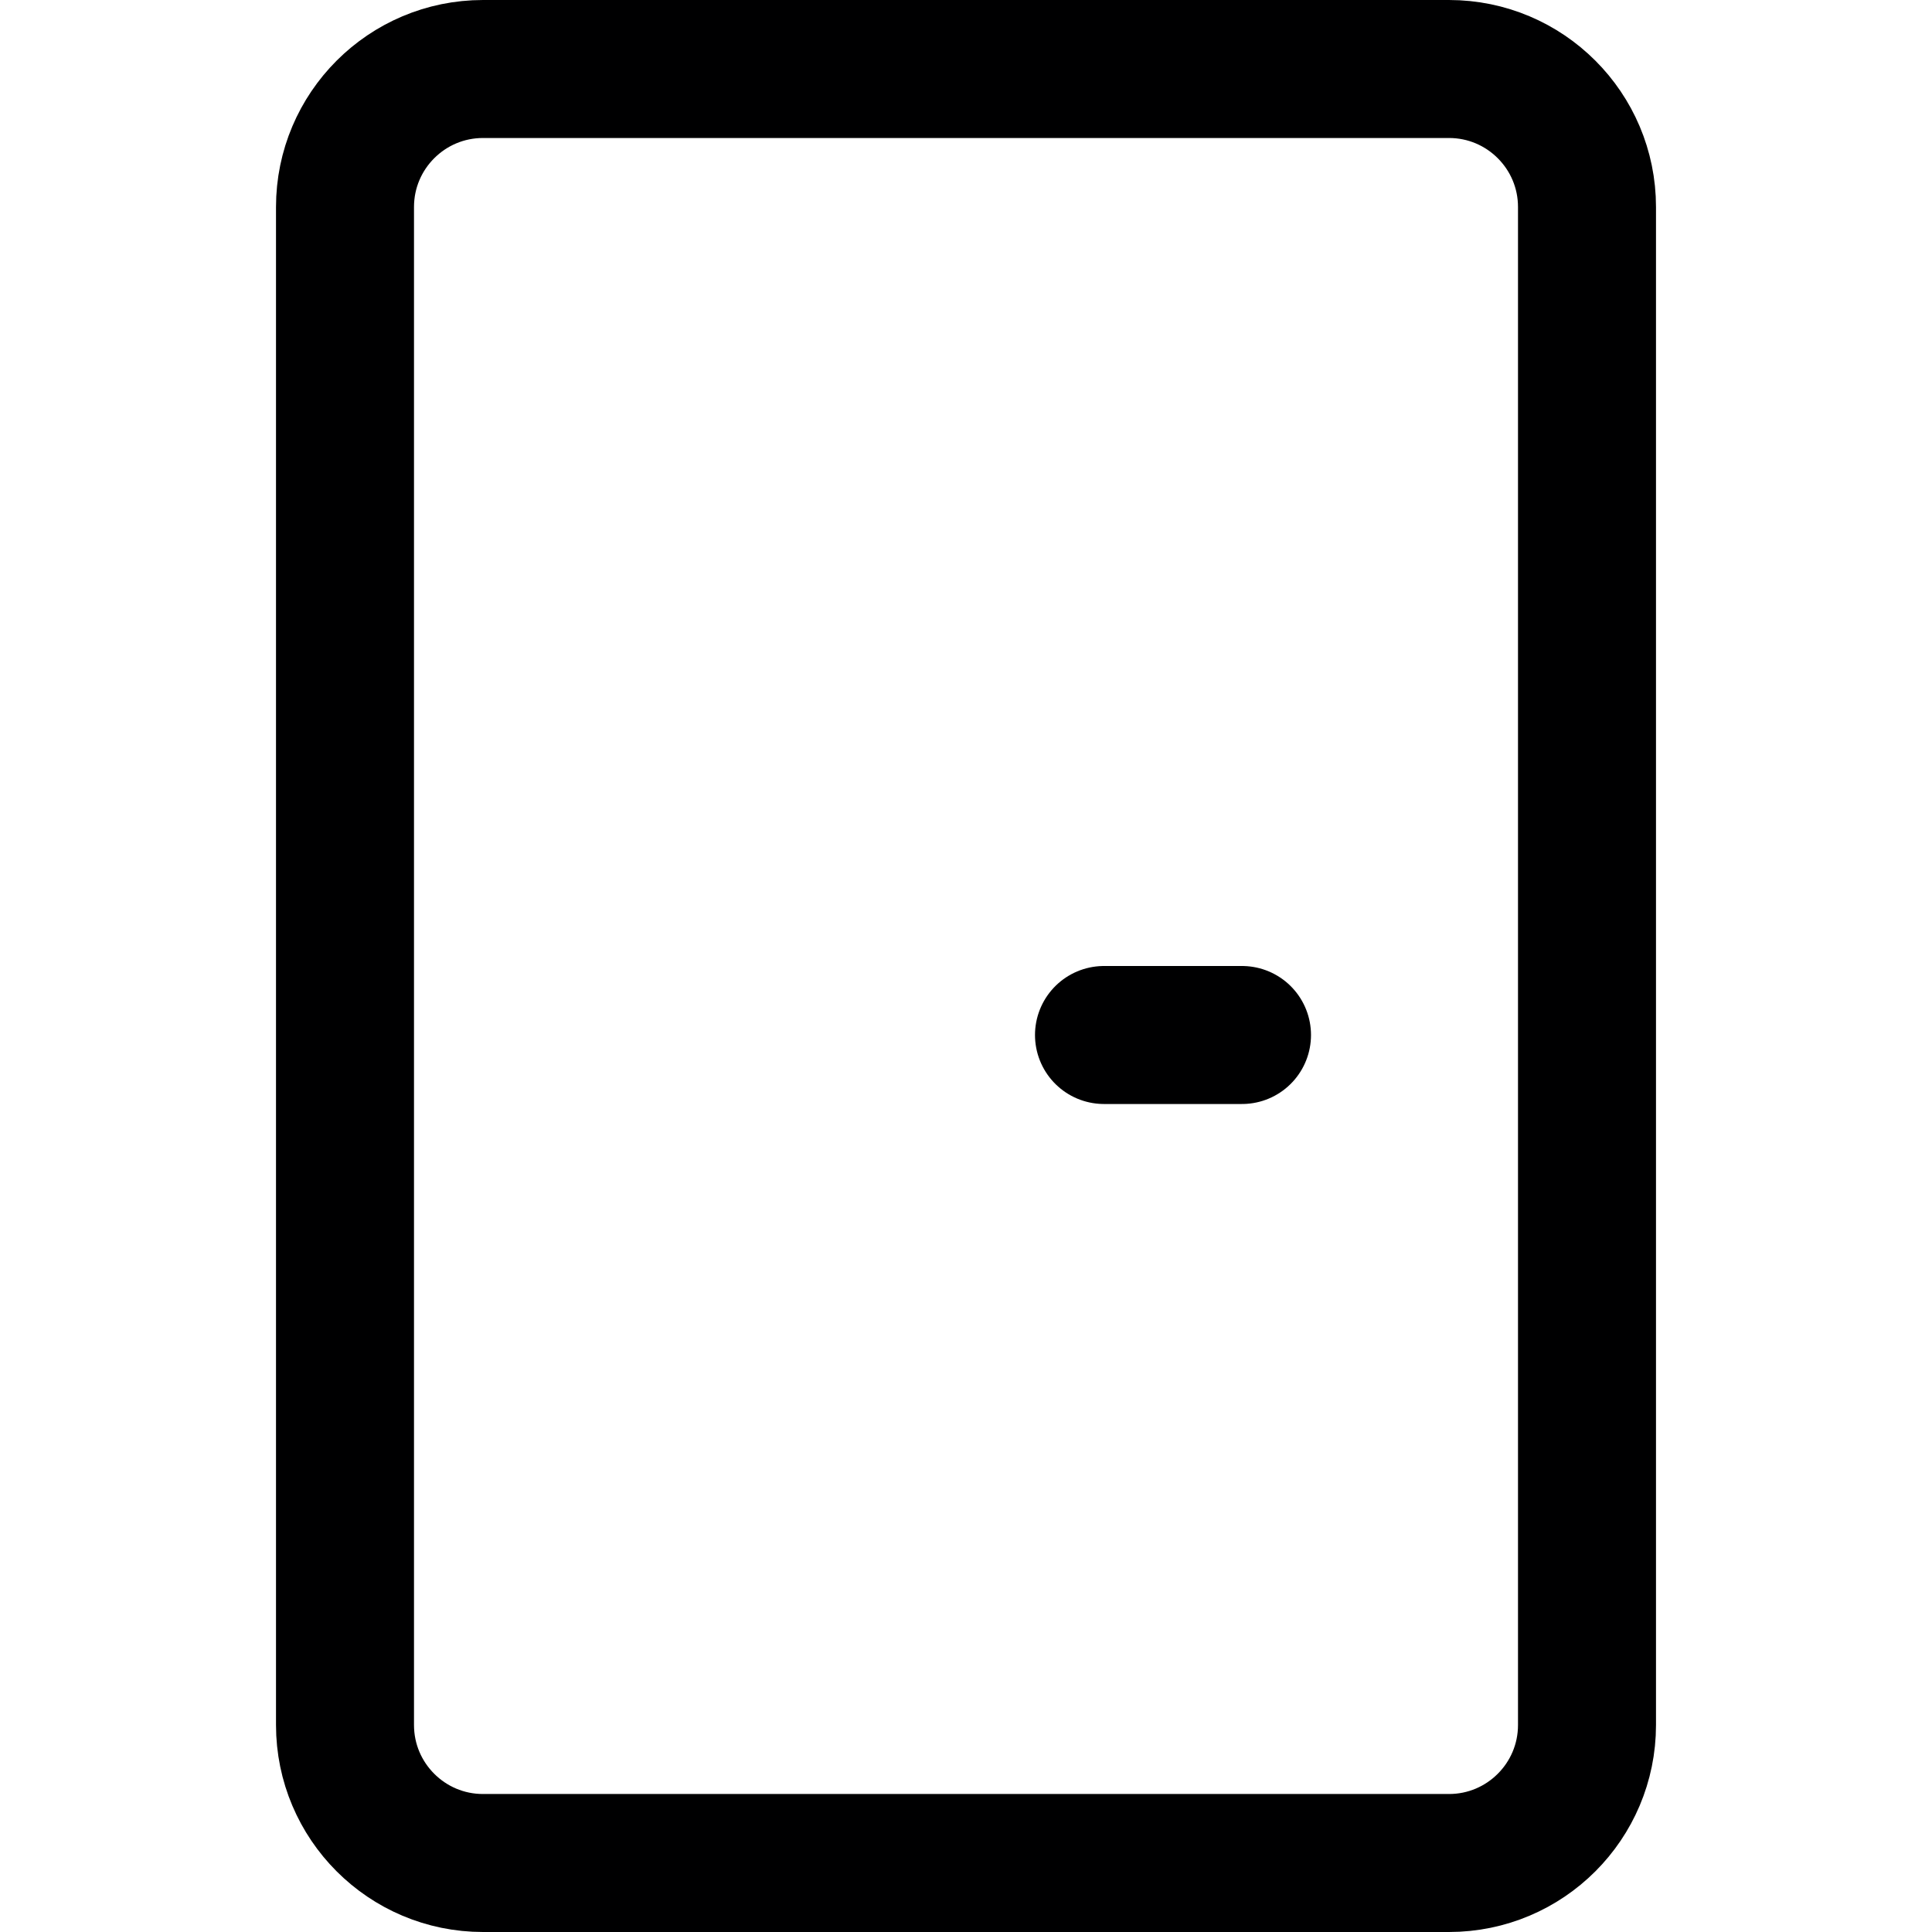 <svg width="14" height="14" viewBox="0 0 14 14" fill="none" xmlns="http://www.w3.org/2000/svg">
<path d="M10.5 0.5H3.5C2.948 0.5 2.5 0.948 2.5 1.5V12.5C2.5 13.052 2.948 13.5 3.5 13.5H10.5C11.052 13.5 11.5 13.052 11.5 12.5V1.5C11.5 0.948 11.052 0.5 10.5 0.5Z" stroke="#000001" stroke-linecap="round" stroke-linejoin="round"/>
<path d="M8 7.5H9" stroke="#000001" stroke-linecap="round" stroke-linejoin="round"/>
</svg>
